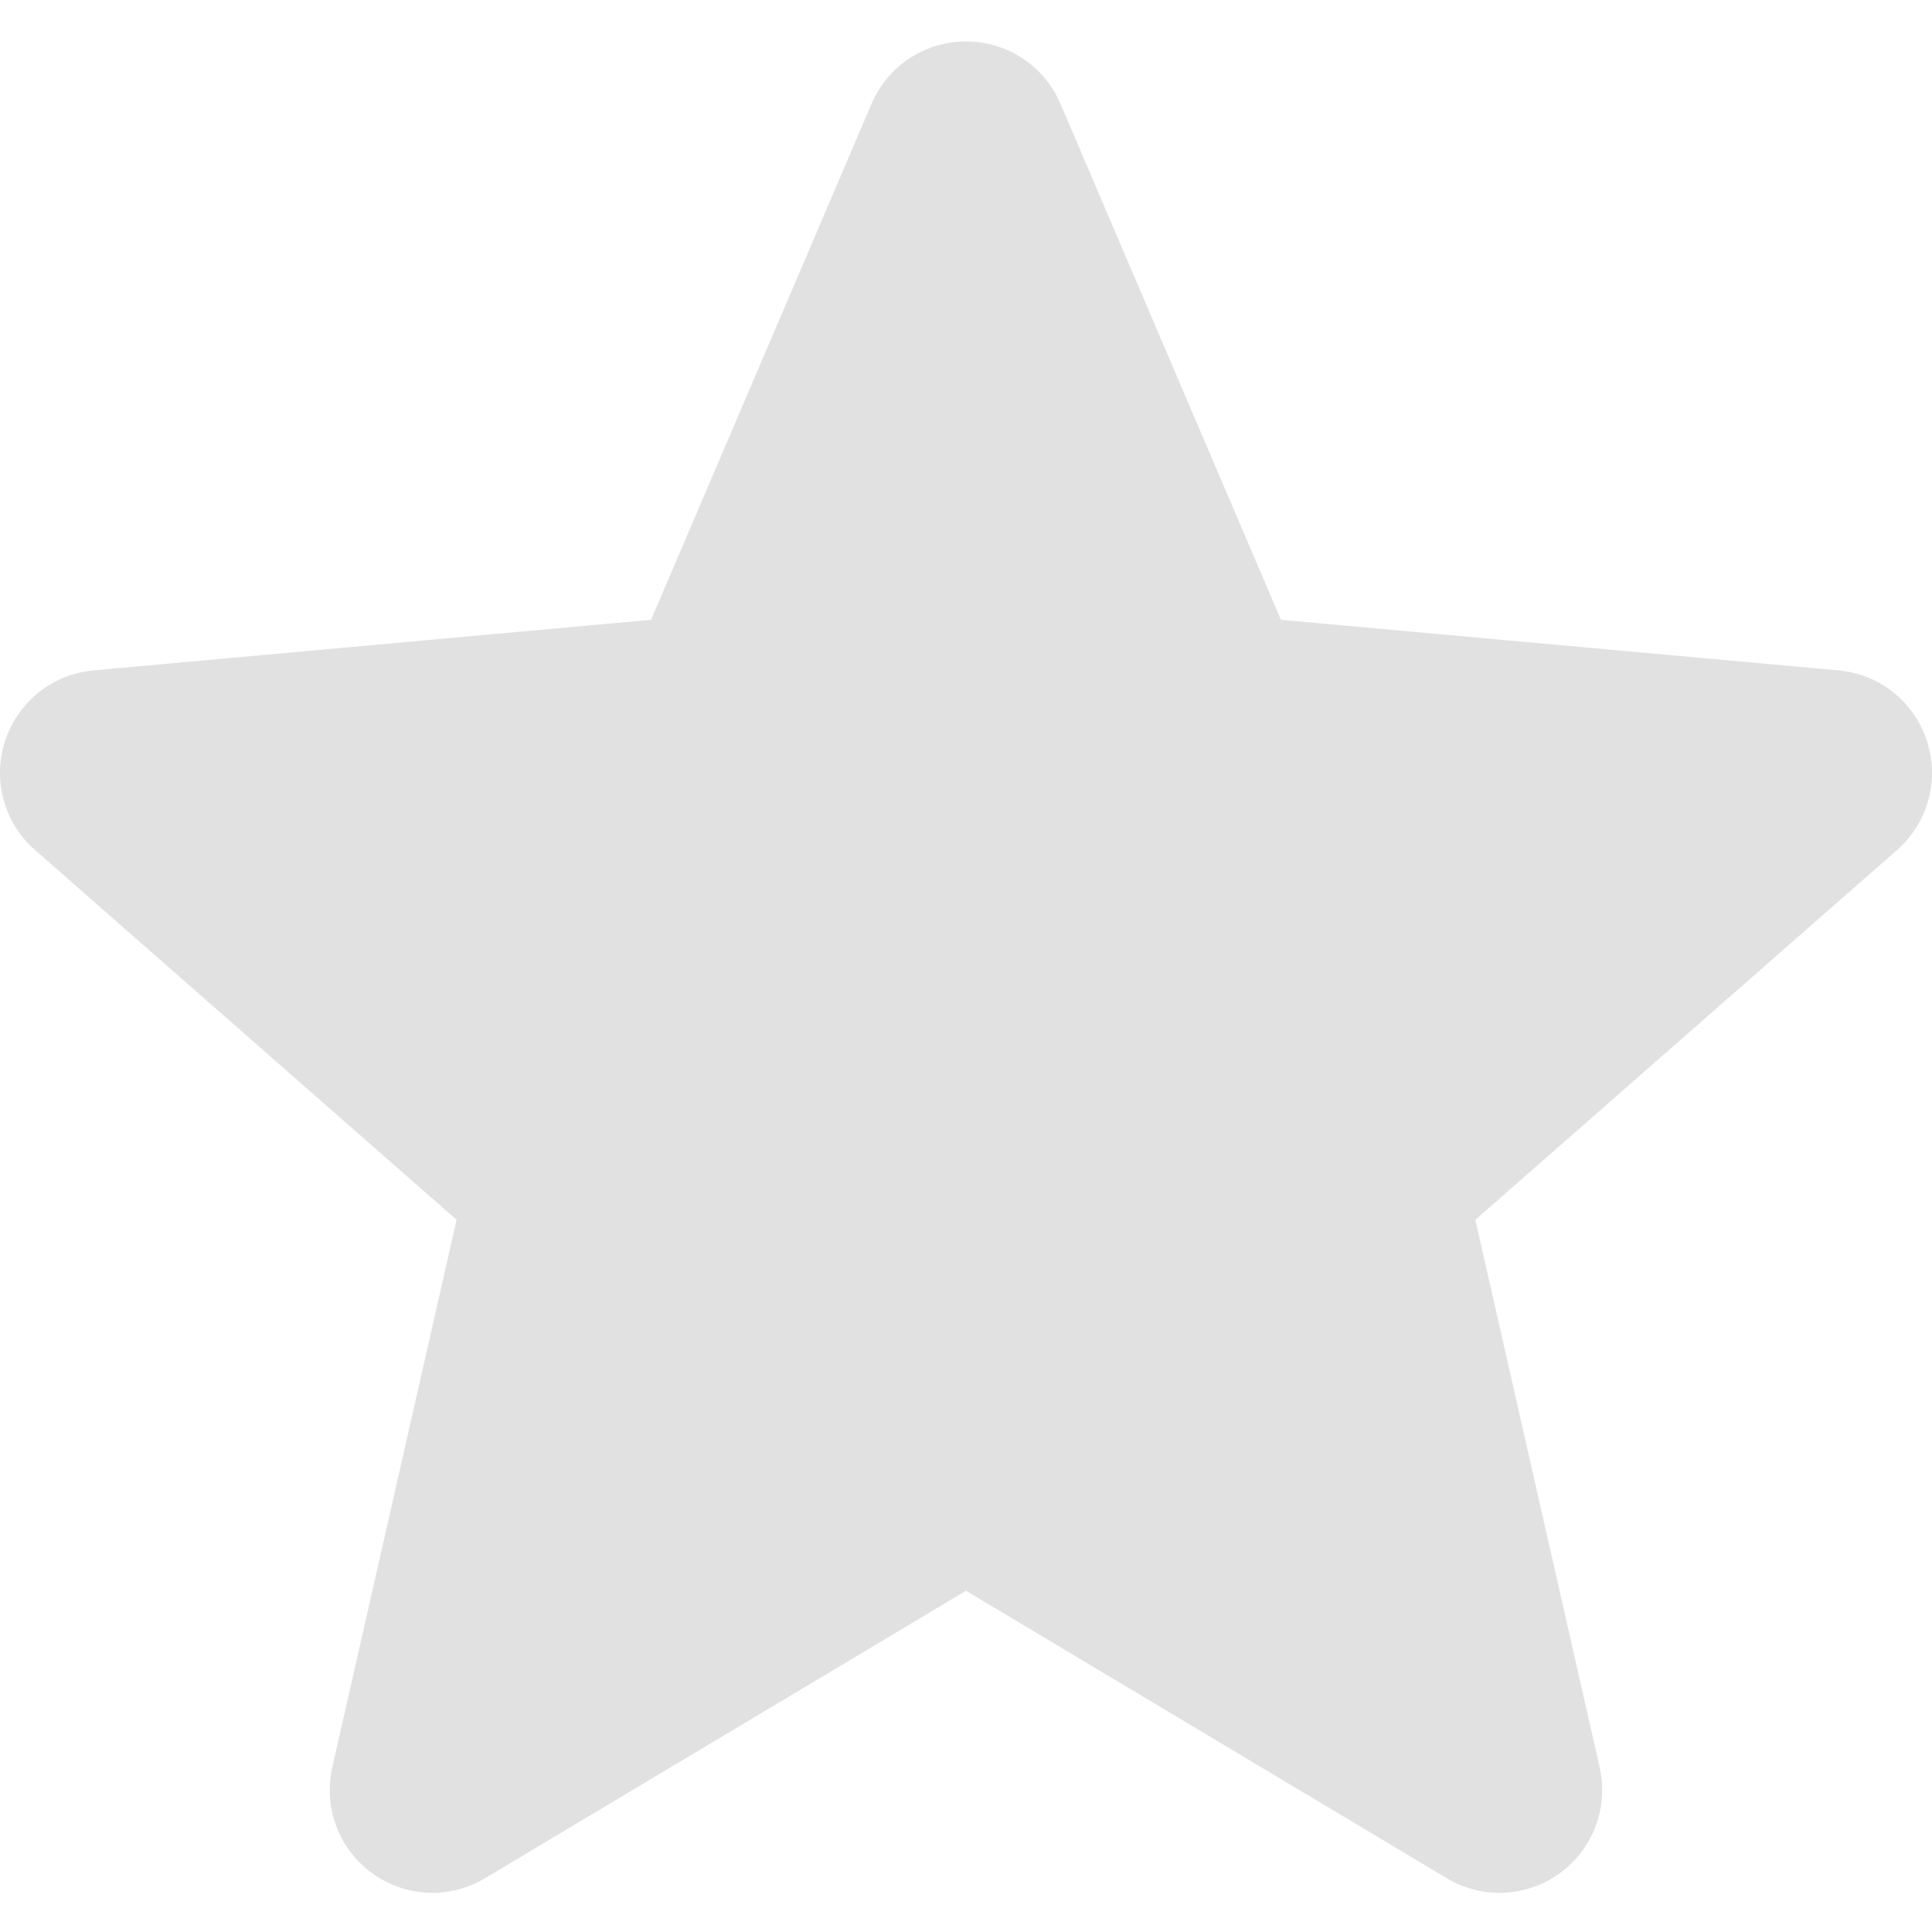 <svg width="14" height="14" viewBox="0 0 30 30" fill="none" xmlns="http://www.w3.org/2000/svg">
<g clip-path="url(#clip0_572_10753)">
<path d="M29.922 11.507C29.725 10.899 29.187 10.468 28.549 10.41L19.89 9.624L16.466 1.61C16.214 1.023 15.639 0.643 15 0.643C14.361 0.643 13.786 1.023 13.534 1.611L10.11 9.624L1.45 10.41C0.813 10.469 0.276 10.899 0.079 11.507C-0.119 12.114 0.063 12.78 0.545 13.2L7.09 18.941L5.16 27.442C5.019 28.067 5.261 28.713 5.78 29.088C6.059 29.29 6.385 29.392 6.714 29.392C6.997 29.392 7.279 29.316 7.531 29.165L15 24.701L22.466 29.165C23.013 29.493 23.701 29.463 24.219 29.088C24.738 28.712 24.98 28.066 24.839 27.442L22.909 18.941L29.454 13.202C29.936 12.78 30.119 12.115 29.922 11.507Z" fill="#E1E1E1"/>
</g>
<defs>
<clipPath id="clip0_572_10753">
<rect width="30" height="30" fill="white"/>
</clipPath>
</defs>
</svg>
